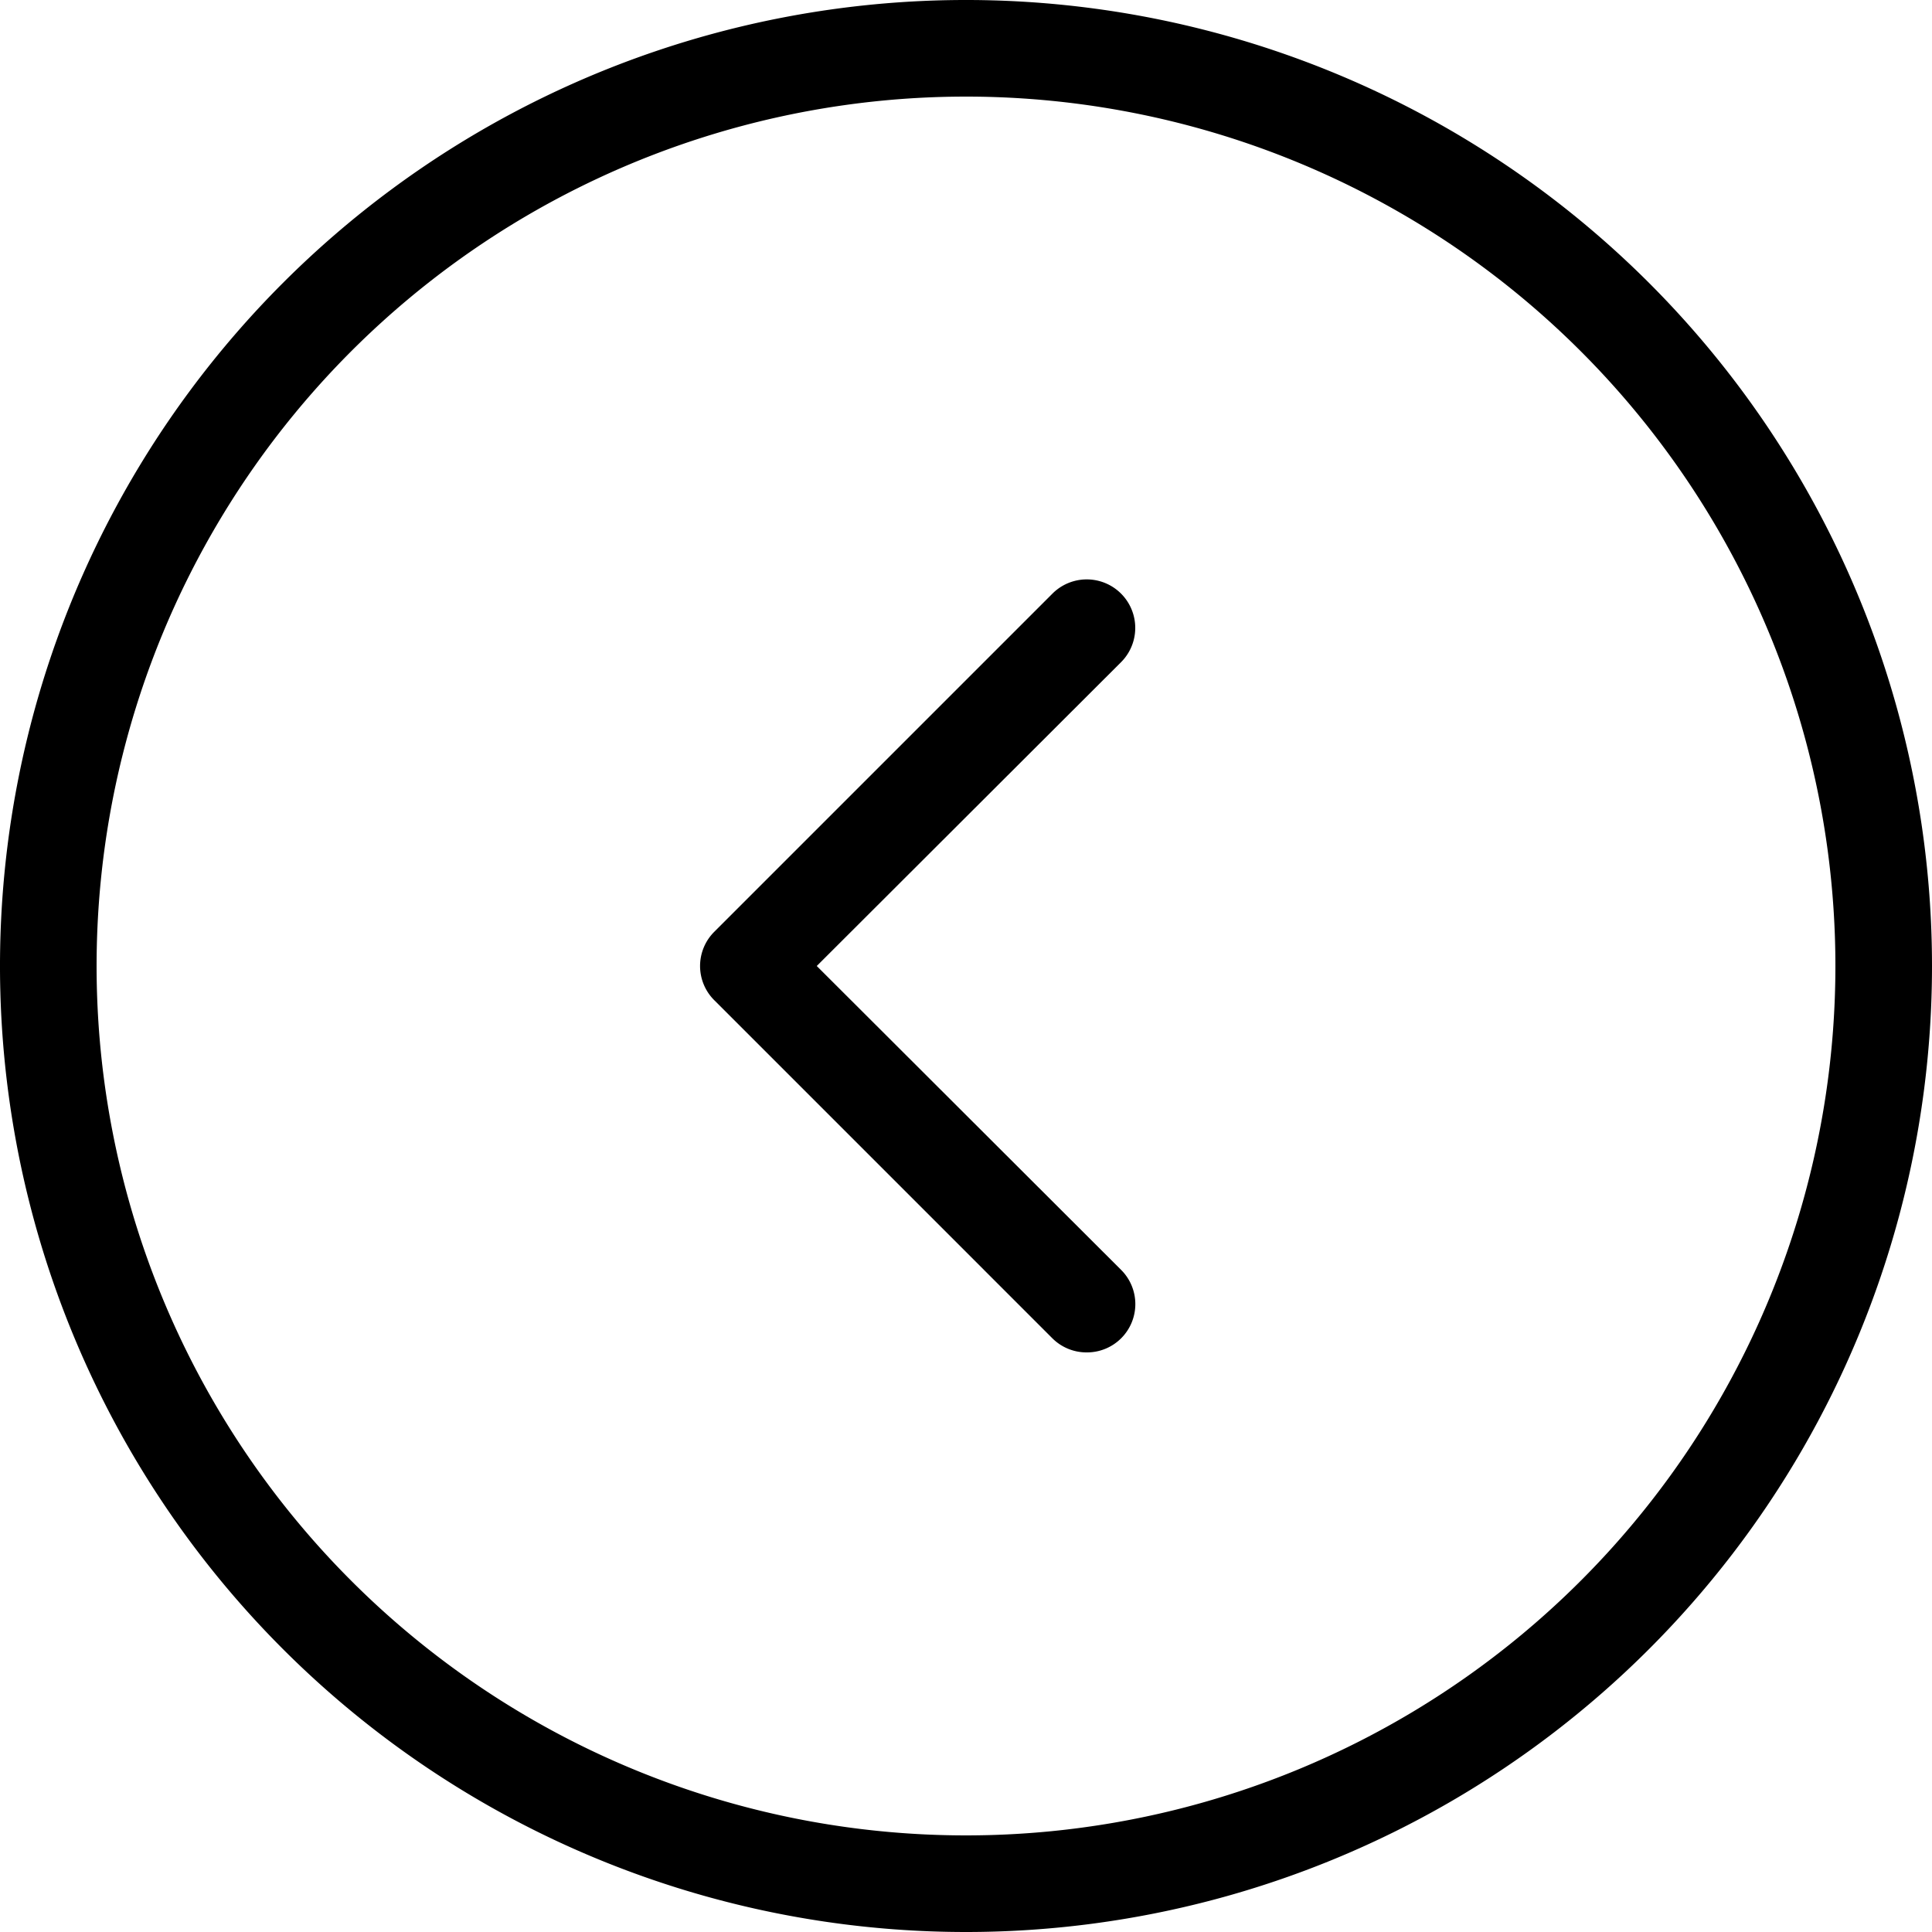 <svg id="圖層_1" data-name="圖層 1" xmlns="http://www.w3.org/2000/svg" viewBox="0 0 40 40"><title>arrow-left</title><path d="M20,40A20,20,0,1,1,40,20,20,20,0,0,1,20,40ZM20,2A18,18,0,1,0,38,20,18,18,0,0,0,20,2Z"/><path d="M22.5,28a1,1,0,0,1-.71-.29l-7-7a1,1,0,0,1,0-1.42l7-7a1,1,0,0,1,1.42,1.42L16.91,20l6.3,6.29a1,1,0,0,1,0,1.42A1,1,0,0,1,22.5,28Z"/></svg>